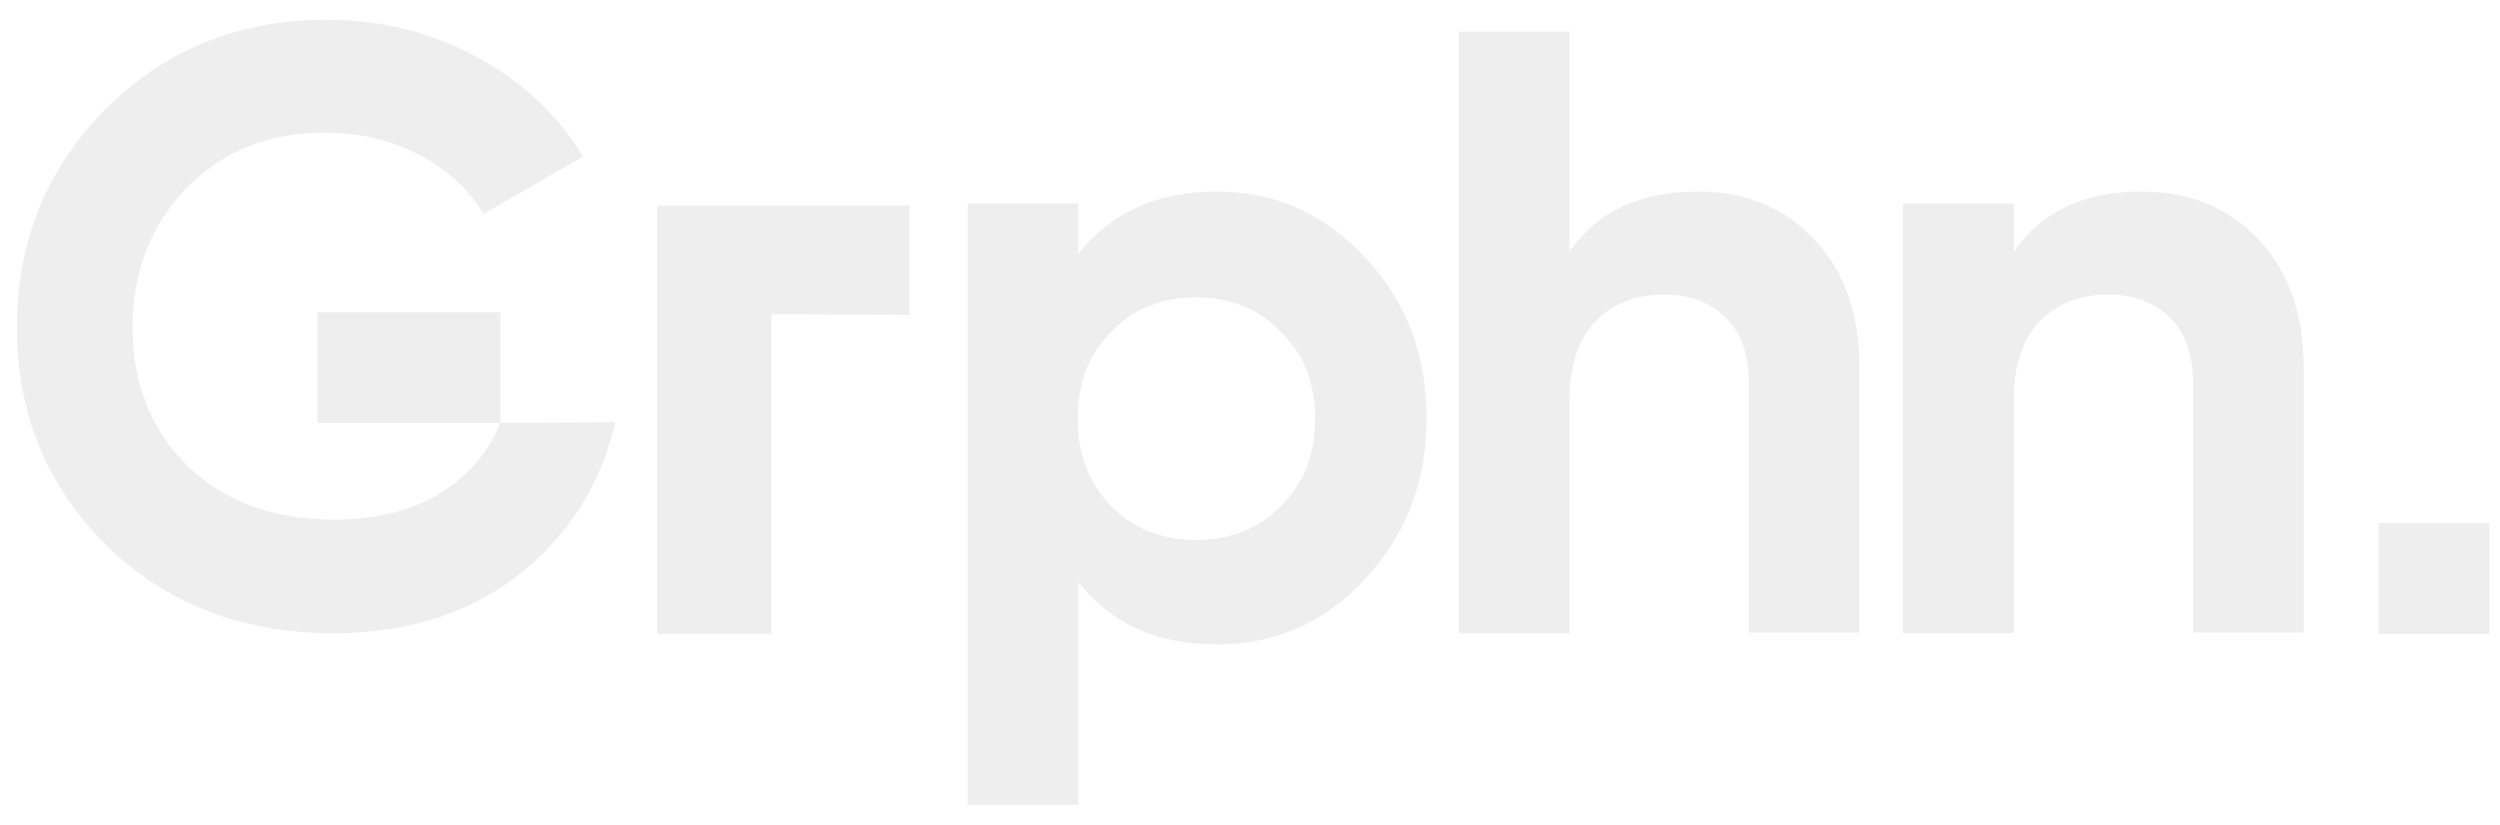 <svg width="97" height="32" viewBox="0 0 97 32" fill="none" xmlns="http://www.w3.org/2000/svg">
<path d="M65.87 7.432C67.692 7.432 69.187 8.03 70.356 9.254C71.552 10.478 72.15 12.165 72.15 14.313V24.541H67.855V14.857C67.855 13.742 67.556 12.899 66.958 12.328C66.36 11.729 65.571 11.43 64.566 11.43C63.451 11.43 62.581 11.784 61.902 12.464C61.249 13.144 60.896 14.177 60.896 15.565V24.568H56.601V1.23H60.896V9.771C61.956 8.22 63.614 7.432 65.87 7.432Z" fill="#E6E6E6" fill-opacity="0.68"/>
<path d="M83.105 7.432C84.926 7.432 86.421 8.03 87.59 9.254C88.786 10.478 89.384 12.165 89.384 14.313V24.541H85.089V14.857C85.089 13.742 84.79 12.899 84.192 12.328C83.594 11.729 82.806 11.43 81.8 11.43C80.685 11.43 79.815 11.784 79.136 12.464C78.483 13.144 78.13 14.177 78.13 15.565V24.568H73.835V7.894H78.13V9.771C79.19 8.221 80.821 7.432 83.105 7.432Z" fill="#E6E6E6" fill-opacity="0.68"/>
<path d="M96.588 20.297H92.293V24.595H96.588V20.297Z" fill="#E6E6E6" fill-opacity="0.68"/>
<path d="M19.414 16.408C18.979 17.496 18.245 18.366 17.266 19.019C16.125 19.781 14.684 20.161 12.944 20.161C10.579 20.161 8.704 19.454 7.263 18.067C5.849 16.652 5.143 14.857 5.143 12.709C5.143 10.533 5.849 8.737 7.236 7.296C8.649 5.854 10.443 5.147 12.618 5.147C13.977 5.147 15.2 5.446 16.288 6.017C17.402 6.616 18.218 7.377 18.761 8.302L22.622 6.072C21.643 4.467 20.256 3.161 18.49 2.209C16.75 1.257 14.793 0.768 12.645 0.768C9.247 0.768 6.393 1.937 4.082 4.249C1.799 6.561 0.657 9.363 0.657 12.709C0.657 16.027 1.799 18.829 4.11 21.141C6.447 23.425 9.383 24.568 12.917 24.568C16.233 24.568 18.924 23.561 21.018 21.521C22.458 20.107 23.41 18.393 23.872 16.381L19.414 16.408Z" fill="#E6E6E6" fill-opacity="0.68"/>
<path d="M19.414 12.11H12.319V16.408L19.414 16.408L19.414 12.11Z" fill="#E6E6E6" fill-opacity="0.68"/>
<path d="M47.222 7.432C49.452 7.432 51.382 8.275 52.958 9.989C54.562 11.675 55.35 13.742 55.35 16.217C55.35 18.693 54.562 20.76 52.958 22.474C51.382 24.16 49.479 25.003 47.222 25.003C44.885 25.003 43.091 24.187 41.84 22.582V31.232H37.545V7.894H41.84V9.853C43.091 8.248 44.885 7.432 47.222 7.432ZM43.118 19.645C43.988 20.515 45.075 20.95 46.407 20.95C47.739 20.95 48.826 20.515 49.696 19.645C50.593 18.747 51.028 17.632 51.028 16.245C51.028 14.857 50.593 13.742 49.696 12.872C48.826 11.974 47.739 11.539 46.407 11.539C45.075 11.539 43.988 11.974 43.118 12.872C42.248 13.742 41.813 14.857 41.813 16.245C41.813 17.632 42.248 18.747 43.118 19.645Z" fill="#E6E6E6" fill-opacity="0.68"/>
<path d="M25.503 24.595V7.976H35.289V12.219L29.934 12.192V24.595H25.503Z" fill="#E6E6E6" fill-opacity="0.68"/>
</svg>
